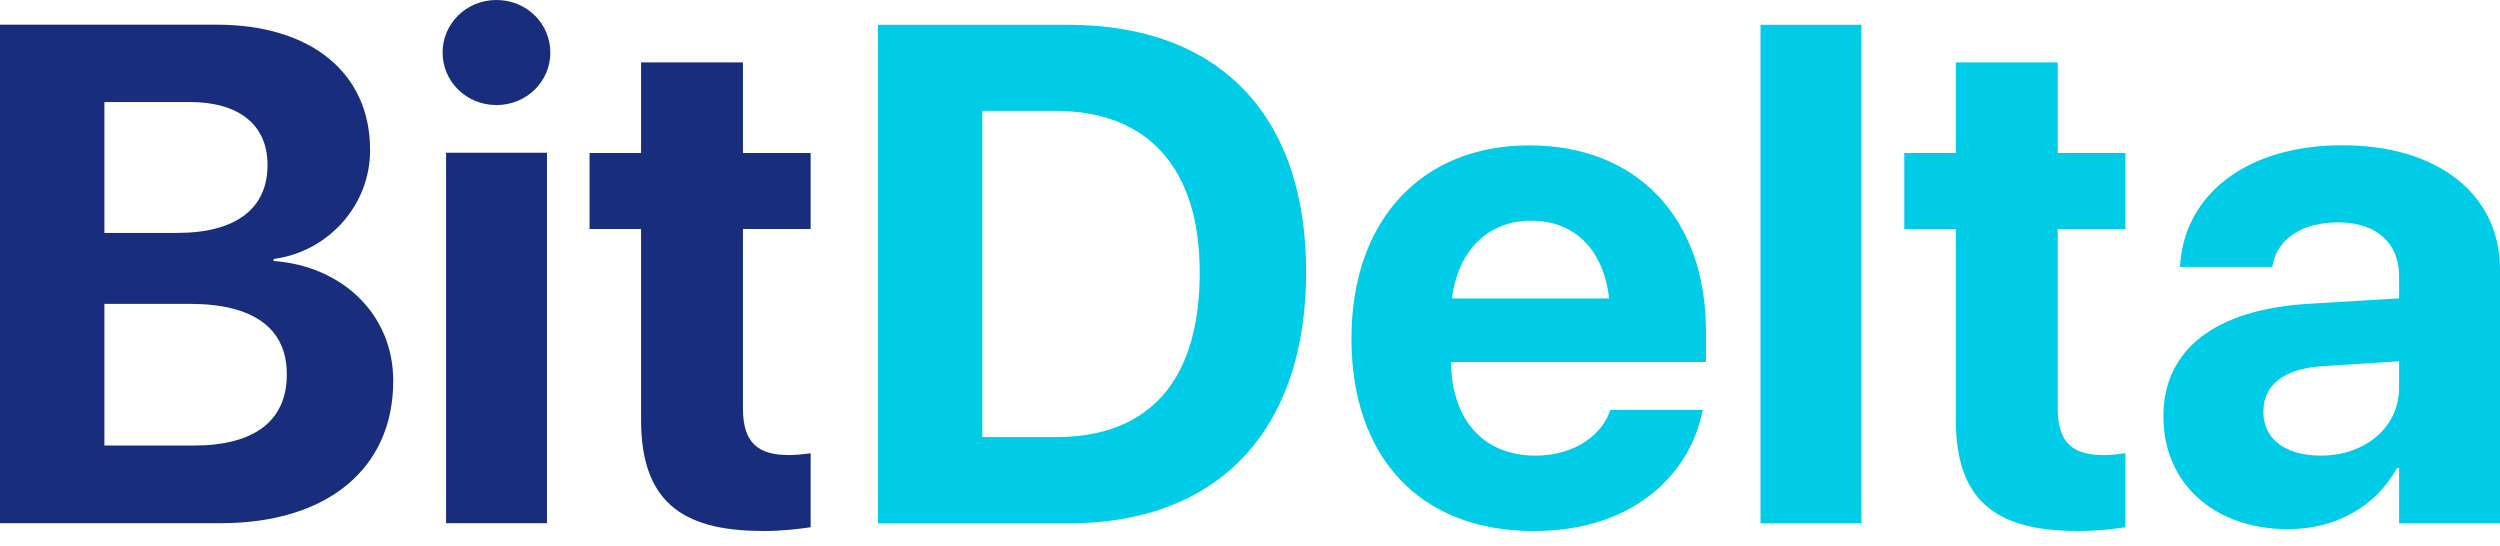 <svg width="87" height="19" viewBox="0 0 87 19" fill="none" xmlns="http://www.w3.org/2000/svg">
<g clip-path="url(#clip0_7072_202397)">
<path fill-rule="evenodd" clip-rule="evenodd" d="M15.402 1.828C15.402 2.828 16.219 3.656 17.277 3.656C18.336 3.656 19.152 2.828 19.152 1.828C19.152 0.828 18.336 0 17.277 0C16.219 0 15.402 0.828 15.402 1.828ZM15.523 5.316V18.207H19.035V5.316H15.523ZM0 0.855V18.207H7.684C11.387 18.207 13.684 16.308 13.684 13.265V13.242C13.684 10.969 11.941 9.262 9.523 9.082V9.012C11.434 8.758 12.879 7.137 12.879 5.234V5.211C12.879 2.543 10.824 0.859 7.551 0.859H0V0.855ZM3.633 3.551H6.613C8.309 3.551 9.309 4.344 9.309 5.727V5.75C9.309 7.254 8.215 8.105 6.172 8.105H3.633V3.547V3.551ZM3.633 10.574H6.602C8.828 10.574 9.98 11.43 9.98 13.015V13.039C9.98 14.652 8.84 15.504 6.758 15.504H3.633V10.574ZM26.516 18.476C23.652 18.476 22.309 17.371 22.309 14.605V7.969H20.516V5.324H22.309V2.172H25.855V5.324H28.211V7.969H25.855V14.223C25.855 15.426 26.398 15.836 27.453 15.836C27.707 15.836 27.906 15.812 28.09 15.789C28.133 15.785 28.172 15.777 28.211 15.773V18.348C27.812 18.406 27.25 18.48 26.516 18.48V18.476Z" fill="#182D7C"/>
<path fill-rule="evenodd" clip-rule="evenodd" d="M30.555 0.863V18.215H37.18C42.387 18.215 45.453 14.98 45.453 9.473V9.449C45.453 3.953 42.375 0.863 37.18 0.863H30.555ZM36.746 15.211H34.184V3.859H36.746C39.934 3.859 41.75 5.844 41.75 9.465V9.488C41.75 13.242 39.996 15.211 36.746 15.211ZM53.367 18.48C49.422 18.48 47.031 15.918 47.031 11.793V11.781C47.031 7.68 49.449 5.059 53.223 5.059C56.996 5.059 59.367 7.621 59.367 11.515V12.598H50.492C50.527 14.652 51.648 15.855 53.438 15.855C54.879 15.855 55.758 15.062 56.012 14.34L56.035 14.269H59.258L59.223 14.402C58.824 16.301 57.047 18.48 53.367 18.48ZM53.281 7.68C51.84 7.68 50.754 8.641 50.527 10.387H56C55.785 8.605 54.738 7.68 53.281 7.68ZM61.266 0.859V18.211H64.777V0.863H61.266V0.859ZM72.269 18.476C69.406 18.476 68.062 17.371 68.062 14.605V7.969H66.269V5.324H68.062V2.172H71.609V5.324H73.965V7.969H71.609V14.223C71.609 15.426 72.152 15.836 73.207 15.836C73.461 15.836 73.66 15.812 73.844 15.789C73.887 15.785 73.926 15.777 73.965 15.773V18.348C73.566 18.406 73.004 18.48 72.269 18.48V18.476ZM75.289 14.519C75.289 16.793 77.031 18.414 79.617 18.414C81.312 18.414 82.684 17.609 83.418 16.285H83.488V18.211H87V9.371C87 6.773 84.848 5.055 81.516 5.055C78.184 5.055 76.066 6.762 75.875 9.144L75.863 9.289H79.074L79.098 9.18C79.266 8.351 80.059 7.738 81.371 7.738C82.684 7.738 83.488 8.449 83.488 9.59V10.383L80.301 10.574C77.102 10.777 75.285 12.148 75.285 14.496V14.519H75.289ZM80.762 15.855C79.547 15.855 78.766 15.289 78.766 14.34V14.316C78.766 13.402 79.477 12.824 80.832 12.742L83.488 12.574V13.5C83.488 14.848 82.332 15.855 80.758 15.855H80.762Z" fill="#00CCE8"/>
</g>
<defs>
<clipPath id="clip0_7072_202397">
<rect width="87" height="19" fill="white"/>
</clipPath>
</defs>
</svg>
